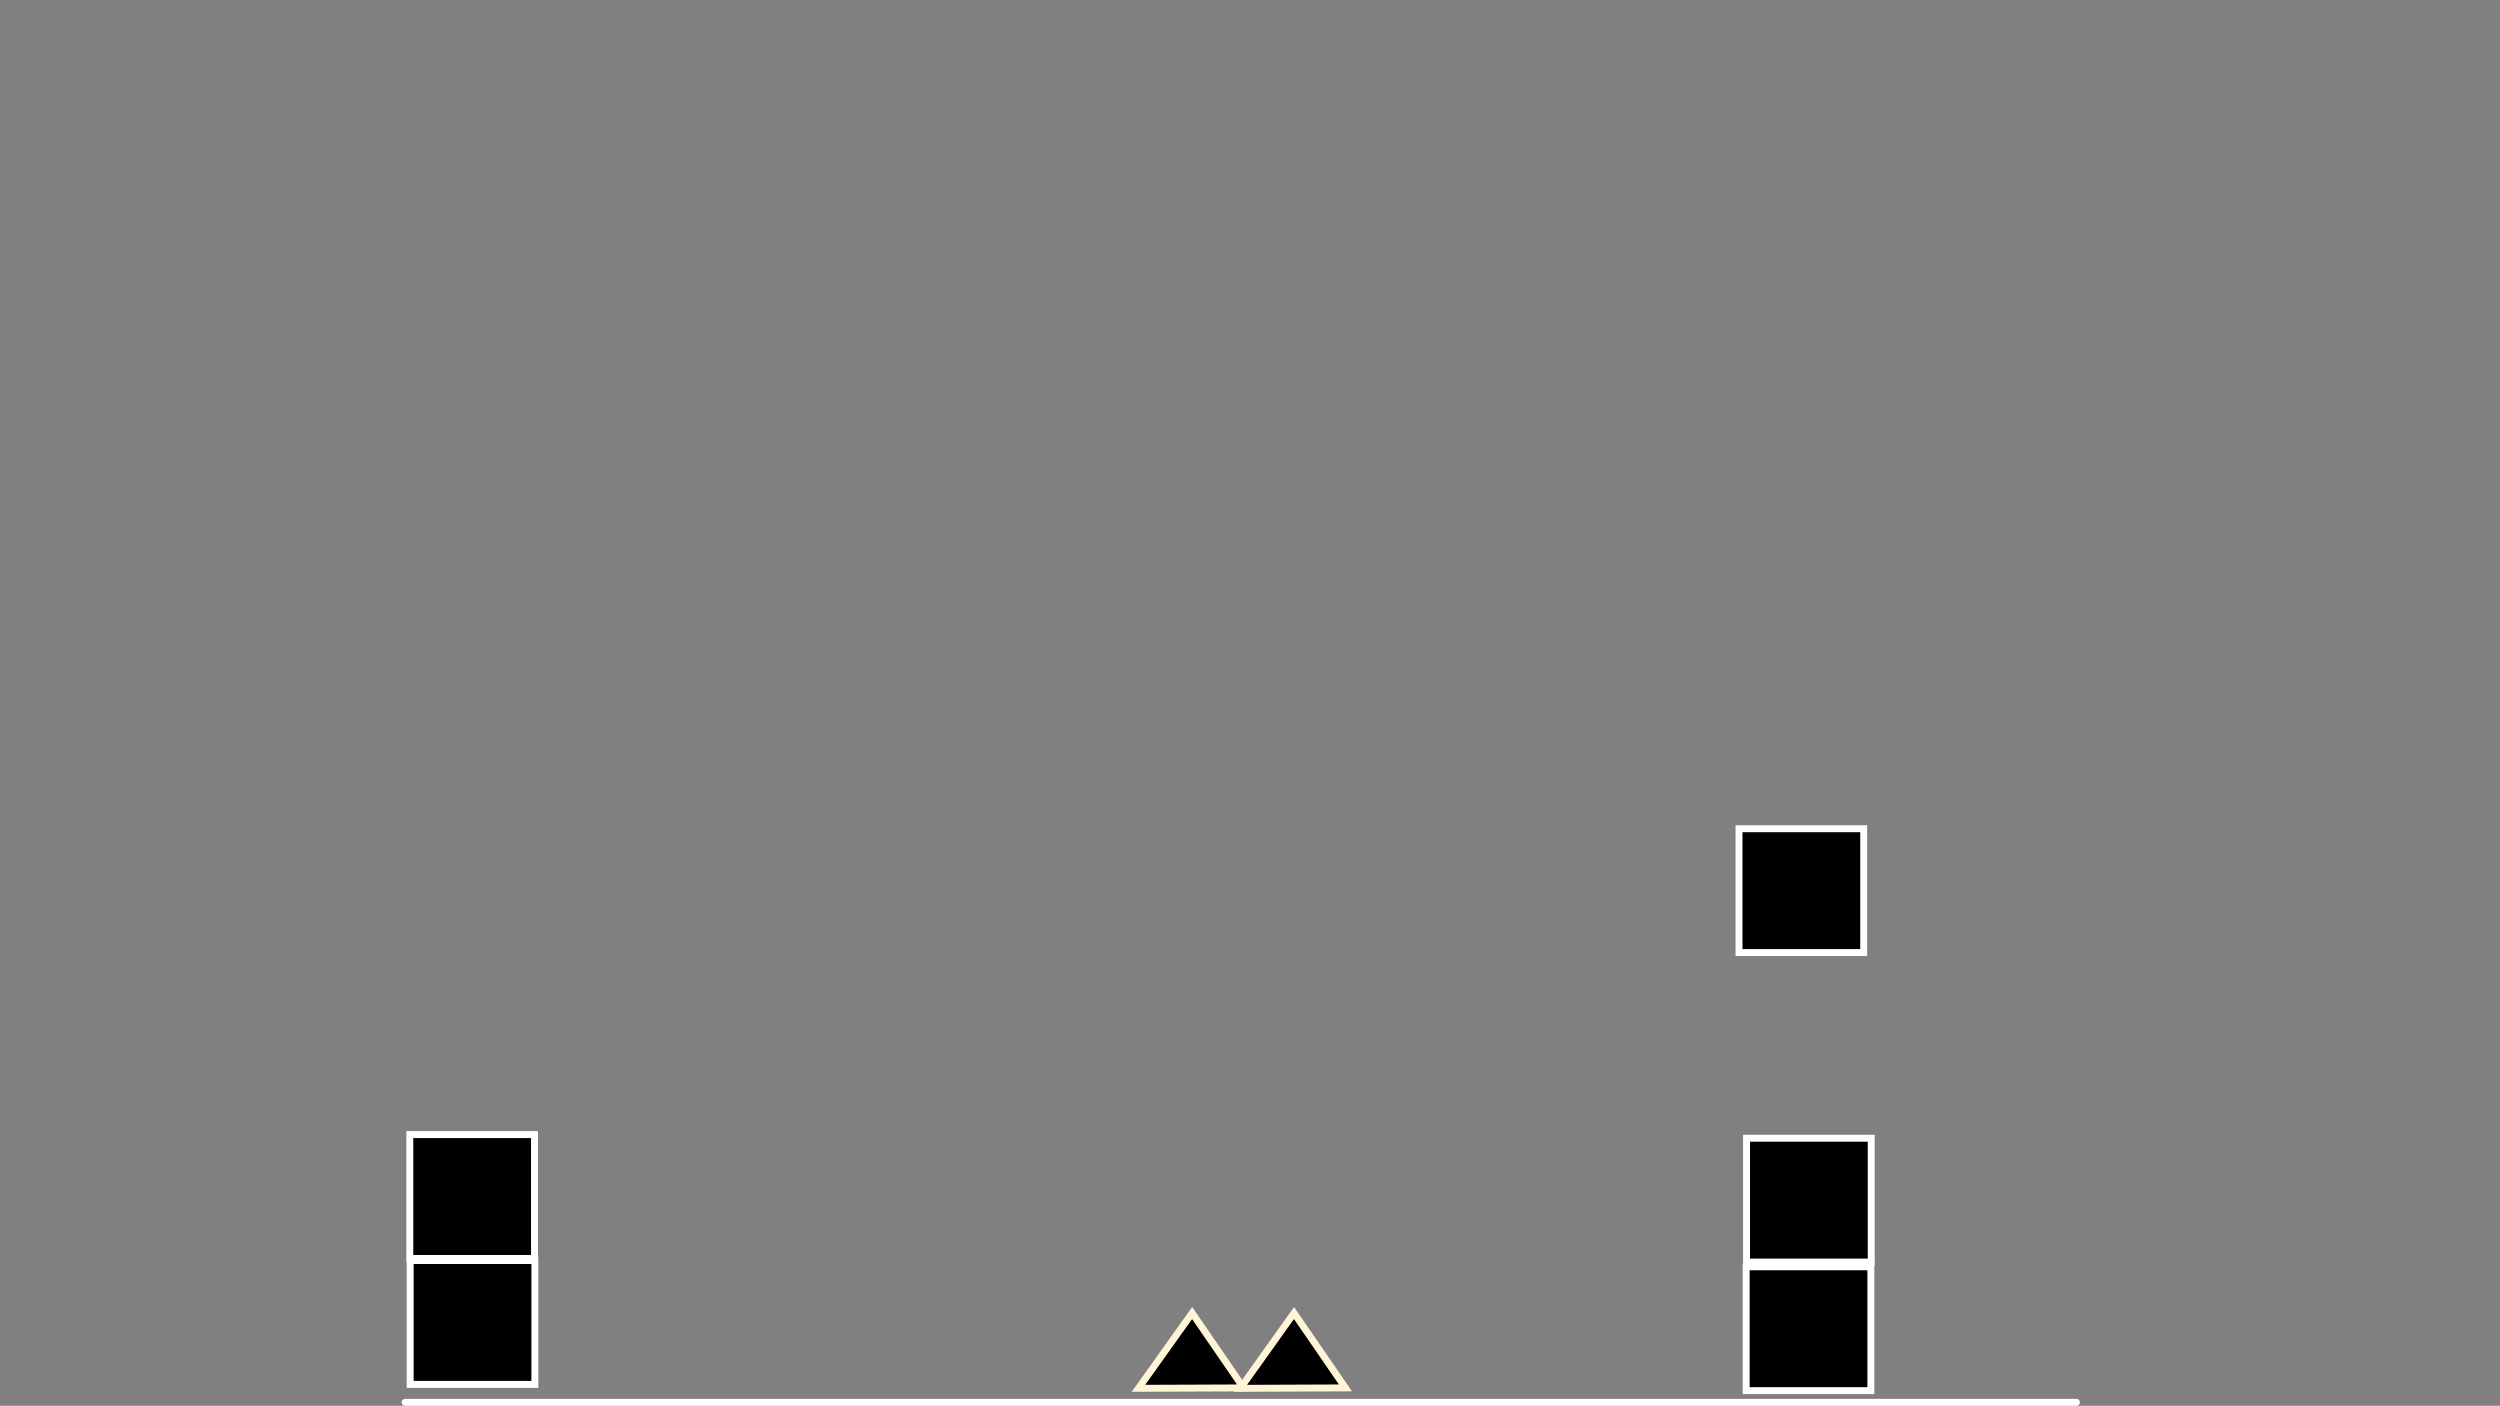 <svg version="1.1" xmlns="http://www.w3.org/2000/svg" xmlns:xlink="http://www.w3.org/1999/xlink" width="721" height="405.429" viewBox="0,0,721,405.429"><rect x="0" y="0" width="721" height="405.429" fill="#808080" stroke="none"/><g transform="translate(117.5,40)"><g data-paper-data="{&quot;isPaintingLayer&quot;:true}" fill-rule="nonzero" stroke-linejoin="miter" stroke-miterlimit="10" stroke-dasharray="" stroke-dashoffset="0" style="mix-blend-mode: normal"><path d="M481.333,364.429h-482" fill="none" stroke="#ffffff" stroke-width="2" stroke-linecap="round"/><path d="M210.825,360.393l15.486,-21.712l14.828,21.592z" fill="#000000" stroke="#fff4d6" stroke-width="2" stroke-linecap="butt"/><path d="M240.208,360.393l15.486,-21.712l14.828,21.592z" fill="#000000" stroke="#fff4d6" stroke-width="2" stroke-linecap="butt"/><path d="M384.033,234.722v-35.717h35.96v35.717z" fill="#000000" stroke="#ffffff" stroke-width="2" stroke-linecap="butt"/><path d="M-117.5,-6v-34h721v34z" fill="none" stroke="none" stroke-width="0" stroke-linecap="butt"/><path d="M386.097,361.063v-35.717h35.96v35.717z" fill="#000000" stroke="#ffffff" stroke-width="2" stroke-linecap="butt"/><path d="M386.203,323.978v-35.717h35.96v35.717z" fill="#000000" stroke="#ffffff" stroke-width="2" stroke-linecap="butt"/><path d="M0.689,322.935v-35.717h35.96v35.717z" fill="#000000" stroke="#ffffff" stroke-width="2" stroke-linecap="butt"/><path d="M0.795,359.255v-35.717h35.96v35.717z" fill="#000000" stroke="#ffffff" stroke-width="2" stroke-linecap="butt"/></g></g></svg>